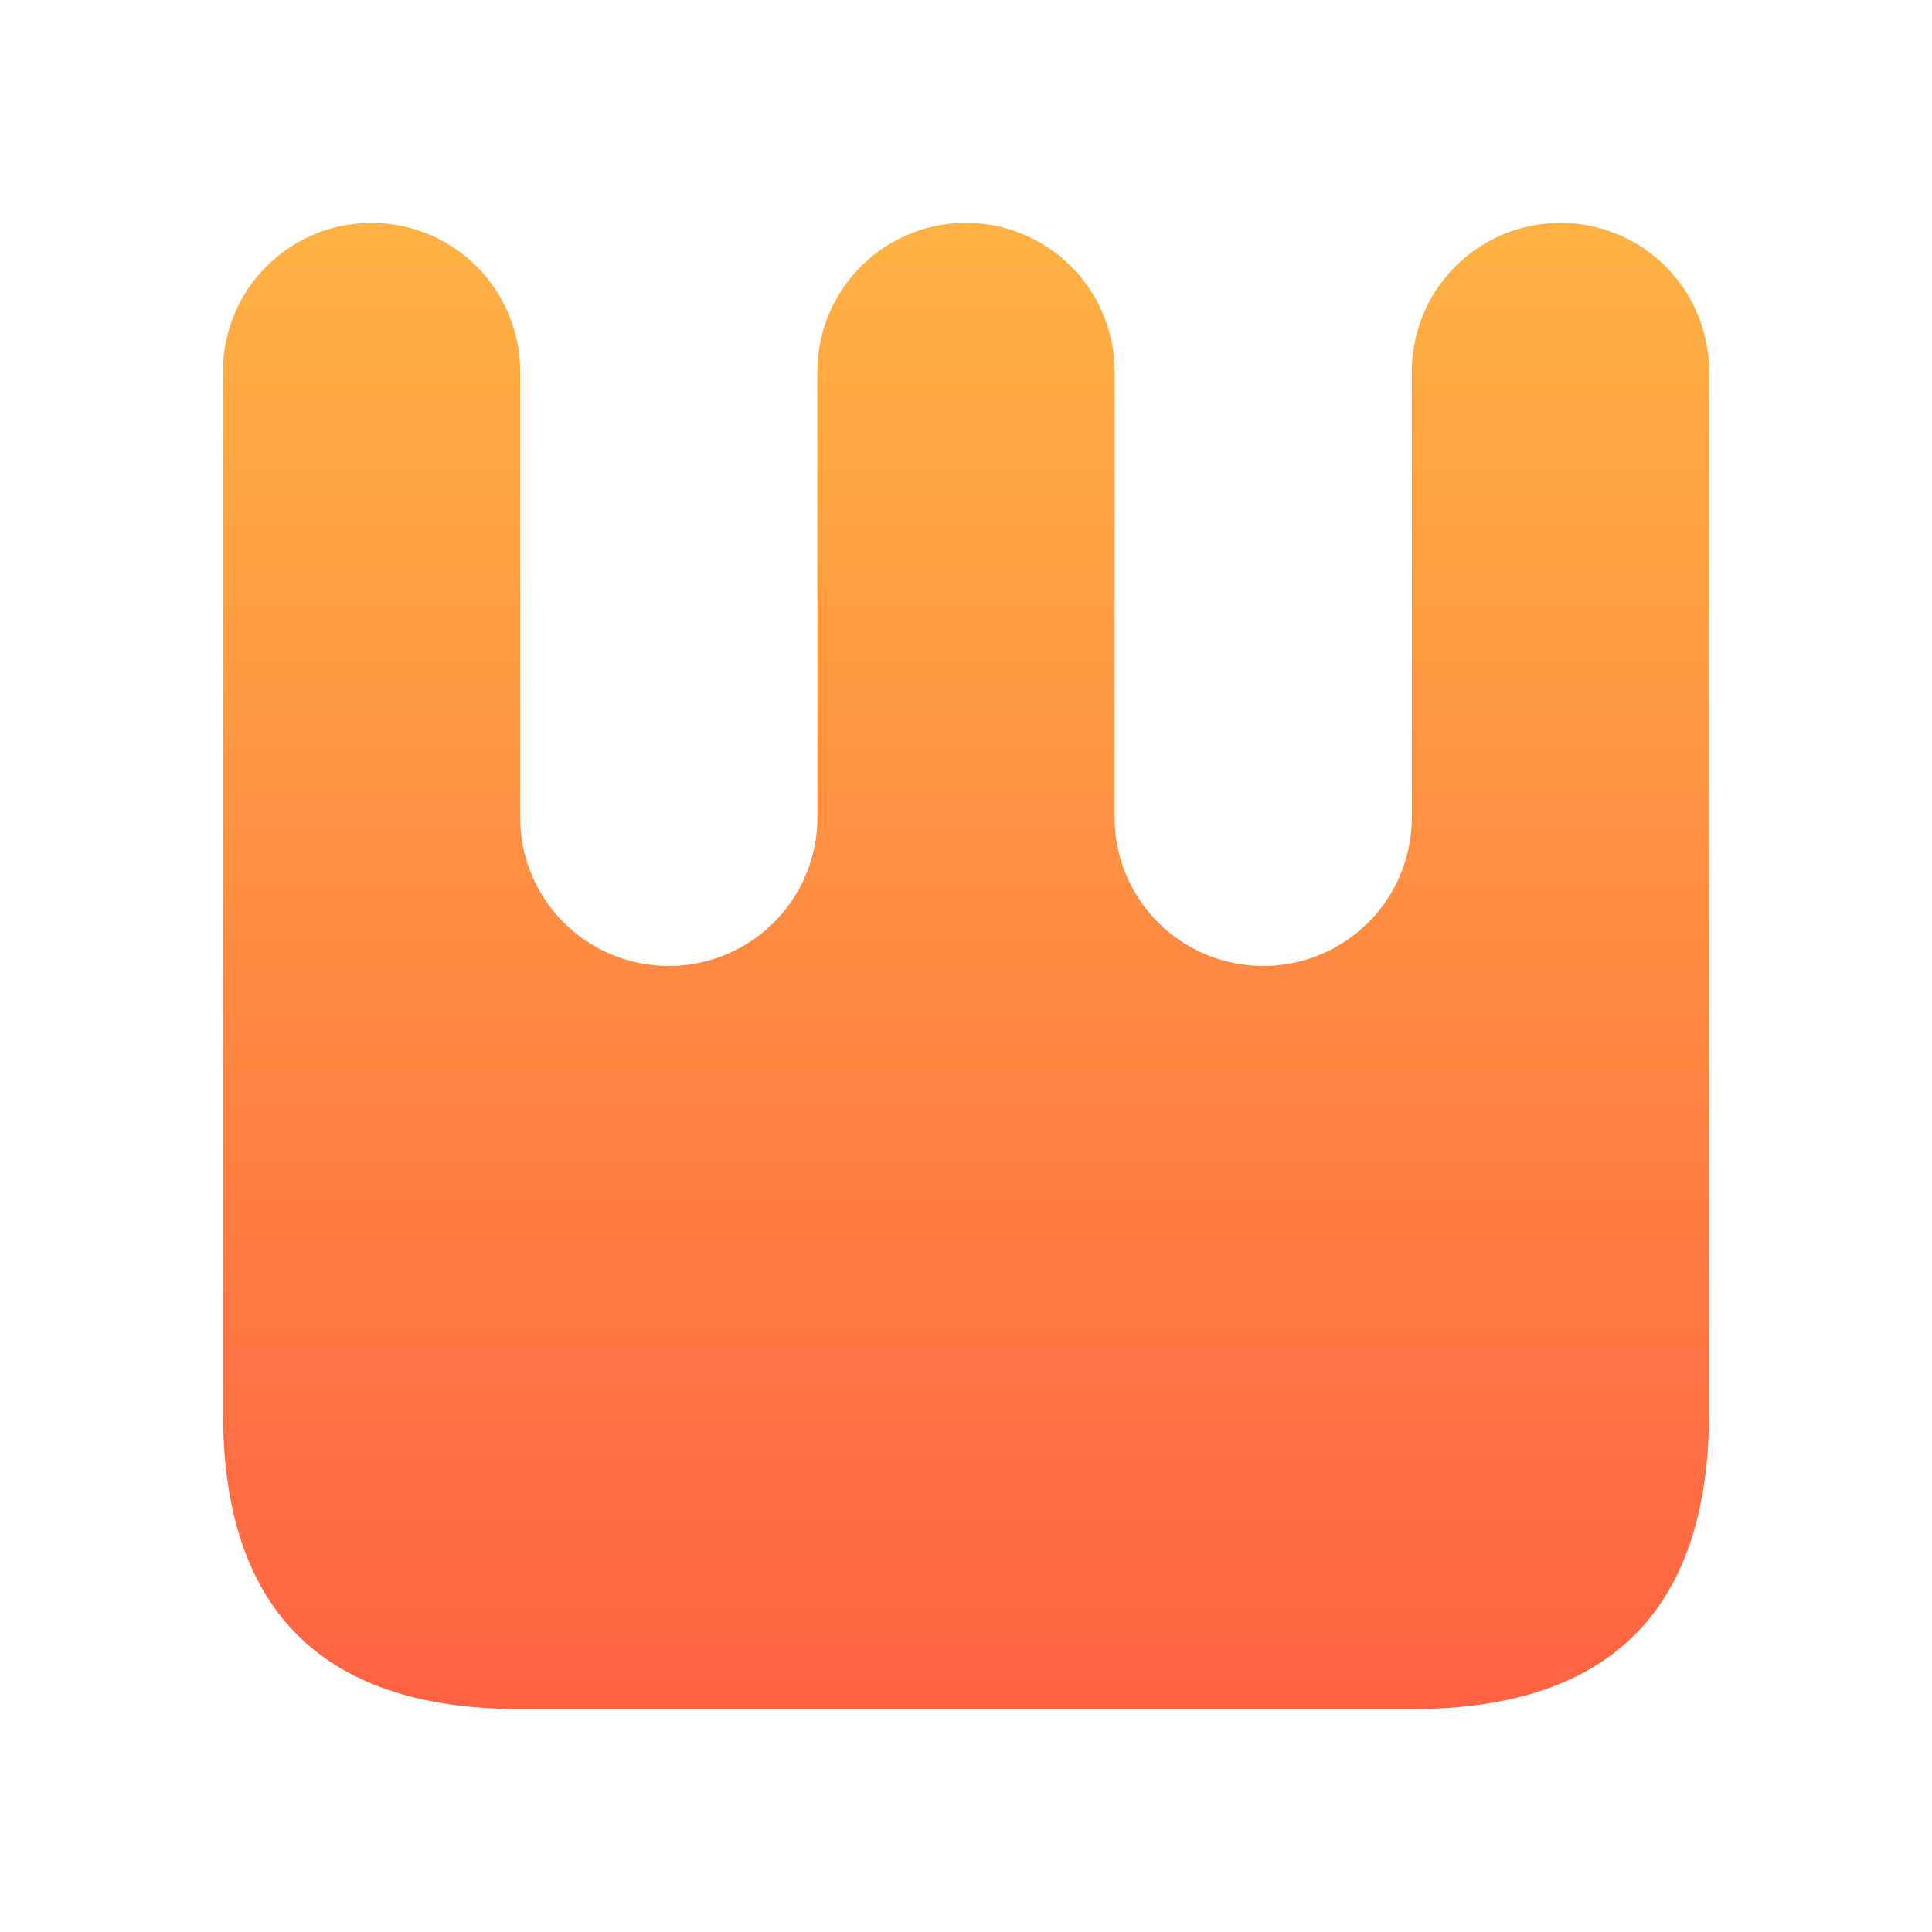 <?xml version="1.0" encoding="utf-8"?>
<svg xmlns="http://www.w3.org/2000/svg" width="650" height="650" viewBox="0 0 650 650">
    <defs>
        <linearGradient id="gradient" gradientTransform="rotate(90)">
            <stop offset="0%" stop-color="#FFB243" />
            <stop offset="100%" stop-color="#FF6243" />
        </linearGradient>
    </defs>
    <path
        d="M 100,500 Q 0,500 0,400 V 50 A 50,50 0 0,1 100,50 V 200 A 50,50 0 0,0 200,200 V 50 A 50,50 0 0,1 300,50 V 200 A 50,50 0 0,0 400,200 V 50 A 50,50 0 0,1 500,50 V 400 Q 500,500 400,500 Z"
        fill="url(#gradient)" transform="translate(75, 75)" />
</svg>